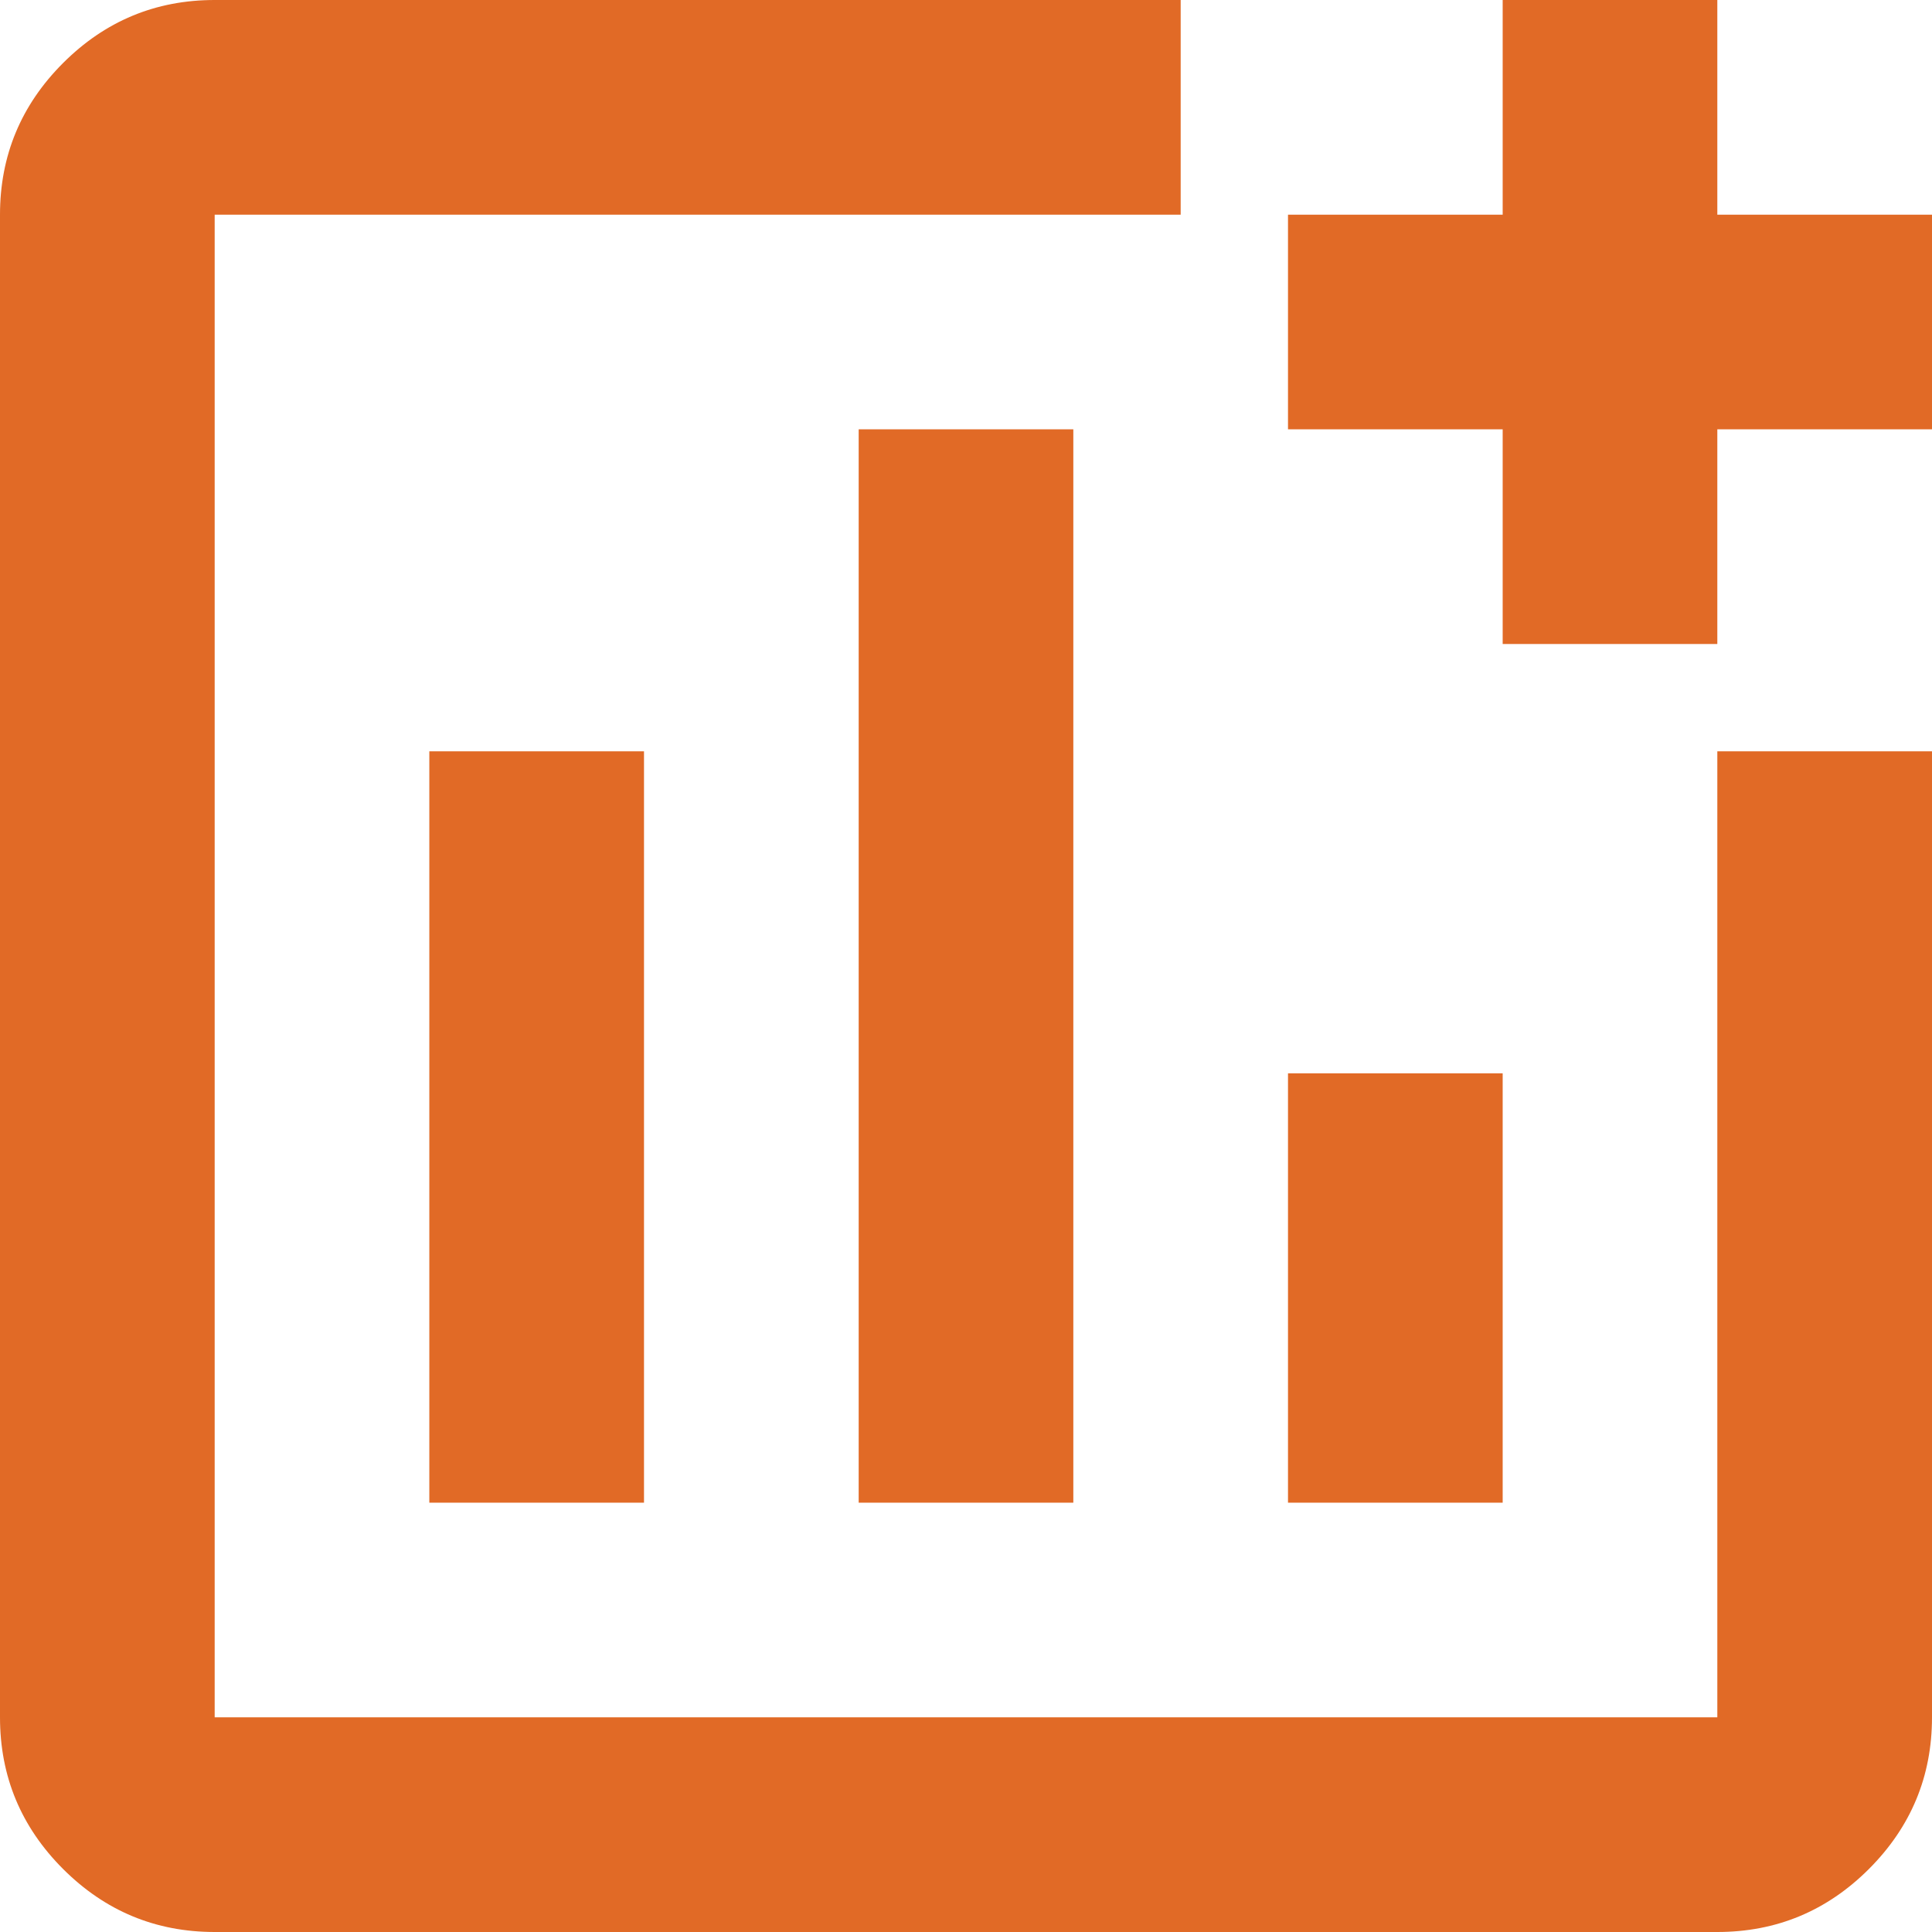 <svg width="60" height="60" viewBox="0 0 60 60" fill="none" xmlns="http://www.w3.org/2000/svg">
<path d="M6.667 60C4.833 60 3.264 59.347 1.958 58.042C0.653 56.736 0 55.167 0 53.333V6.667C0 4.833 0.653 3.264 1.958 1.958C3.264 0.653 4.833 0 6.667 0H36.667V6.667H6.667V53.333H53.333V23.333H60V53.333C60 55.167 59.347 56.736 58.042 58.042C56.736 59.347 55.167 60 53.333 60H6.667ZM13.333 46.667H20V23.333H13.333V46.667ZM26.667 46.667H33.333V13.333H26.667V46.667ZM40 46.667H46.667V33.333H40V46.667ZM46.667 20V13.333H40V6.667H46.667V0H53.333V6.667H60V13.333H53.333V20H46.667Z" fill="#E16A26"/>
</svg>
